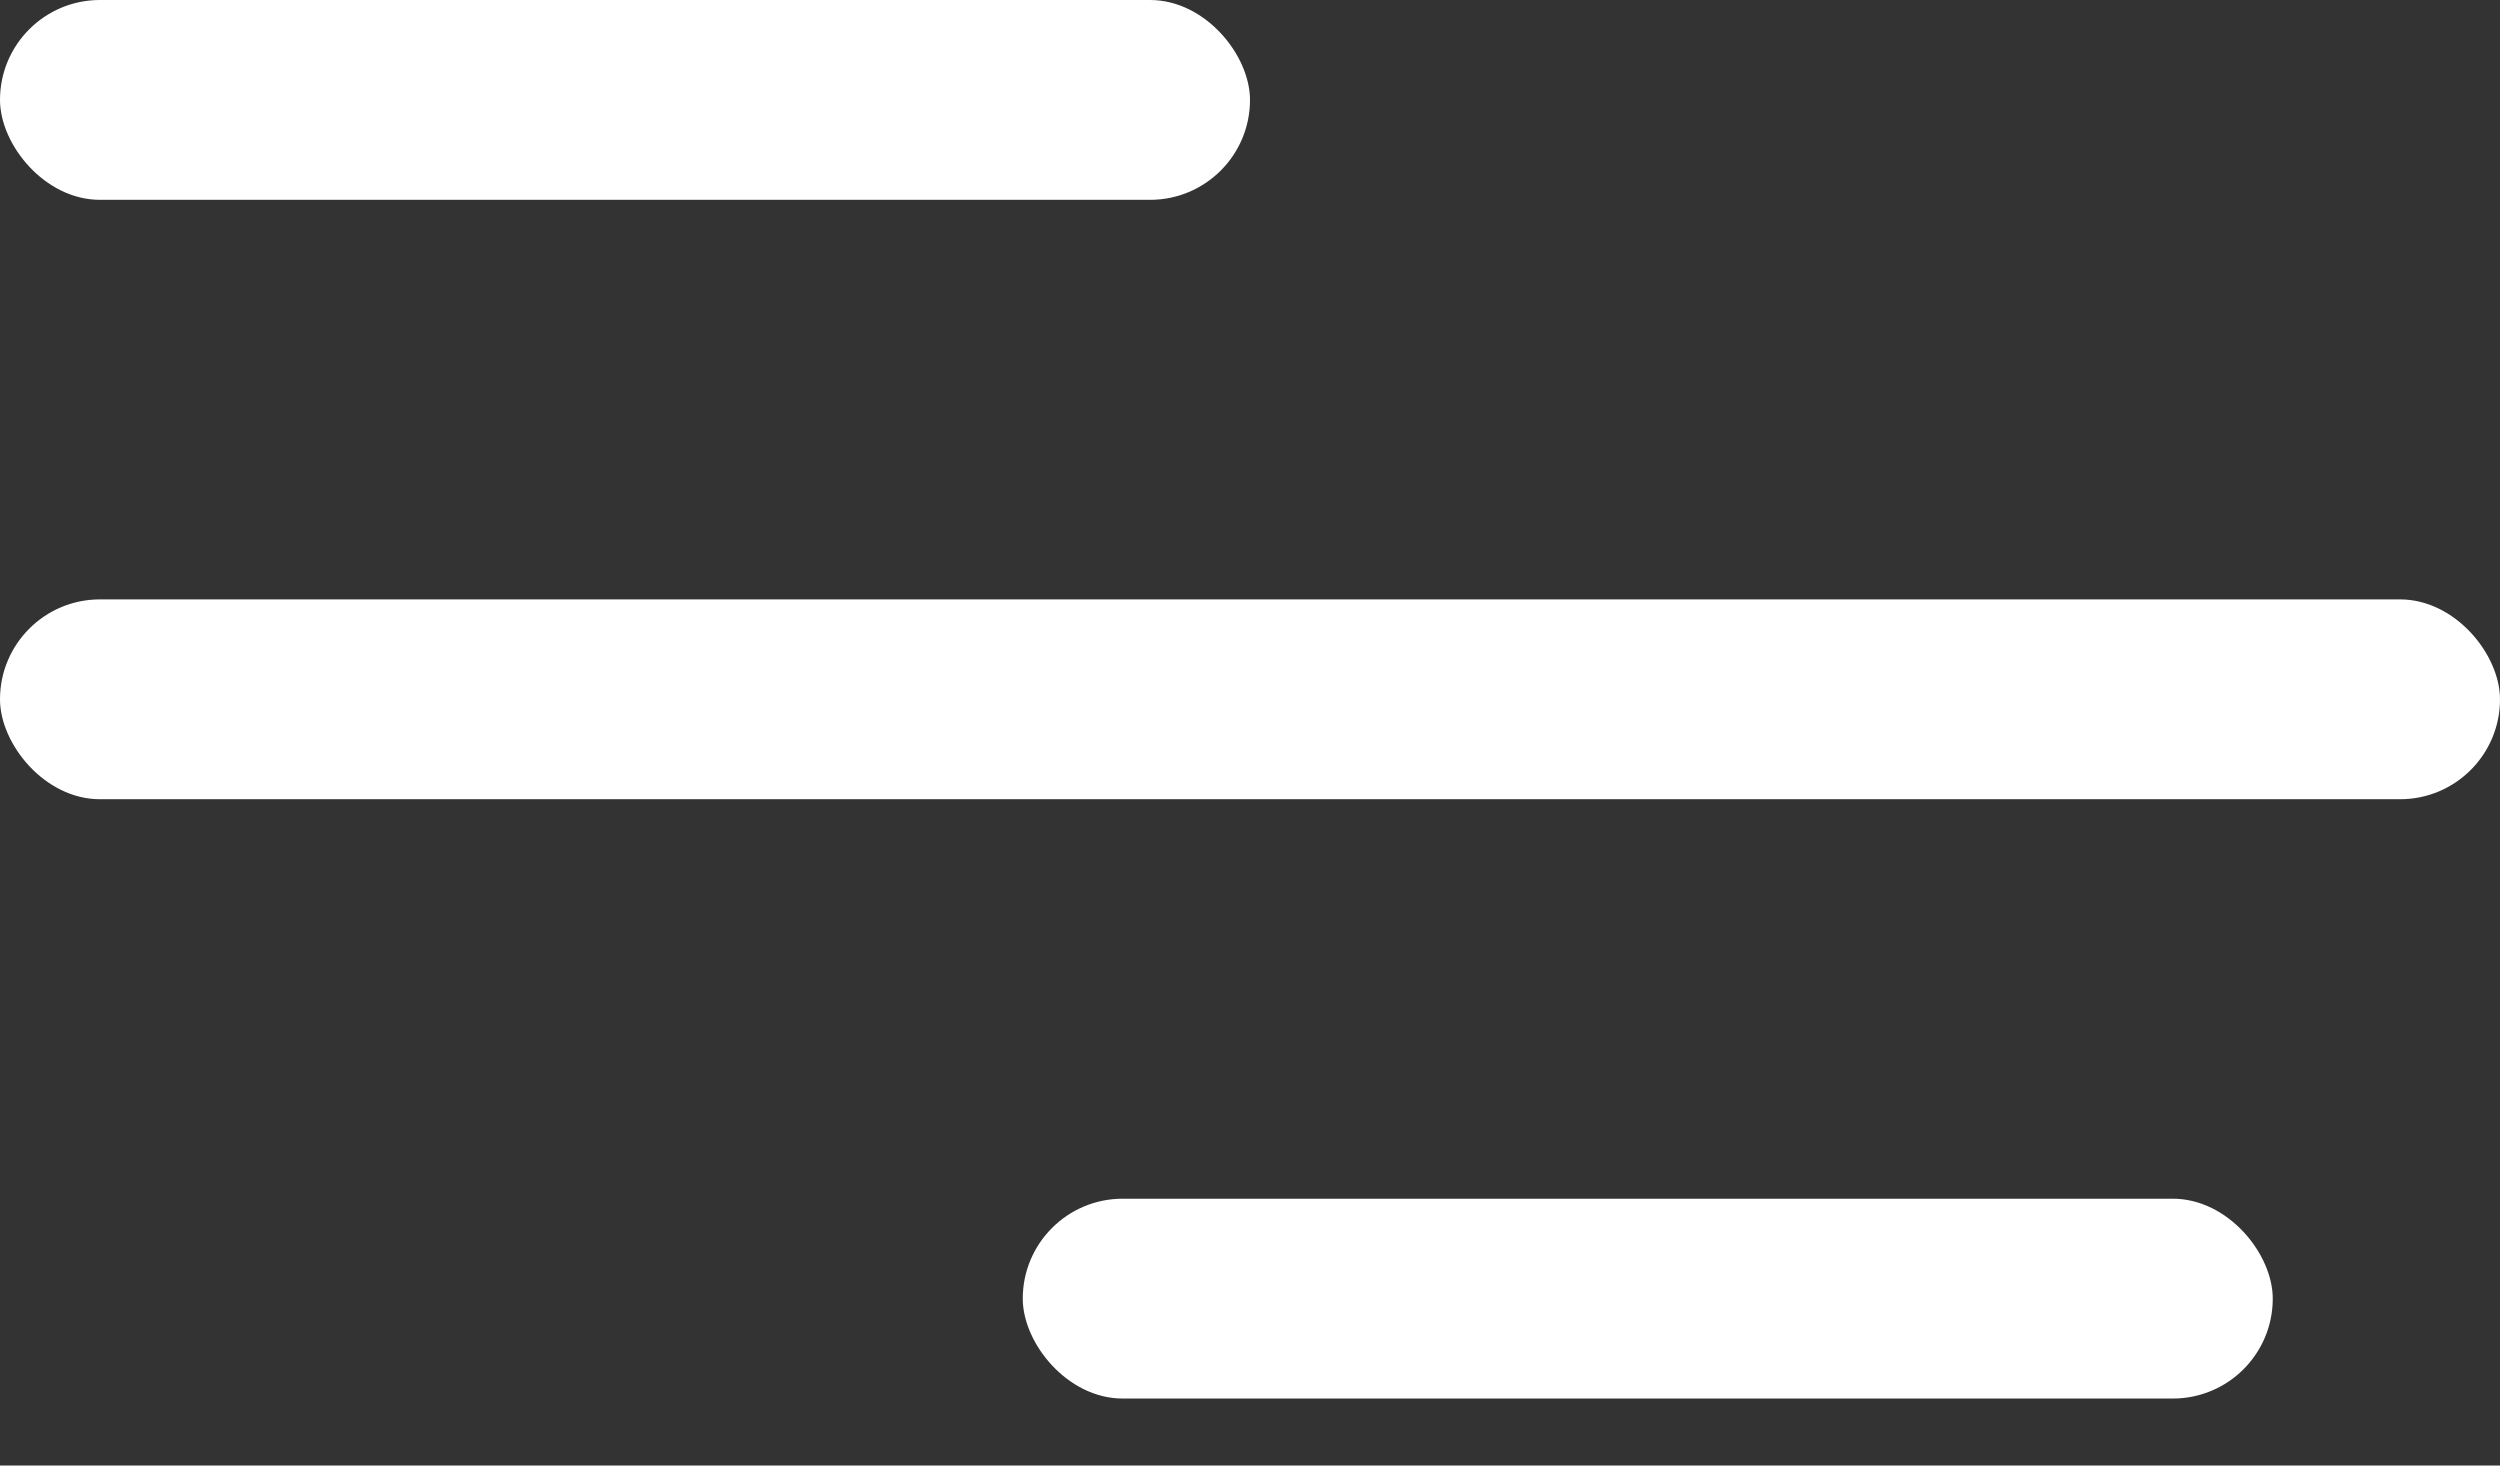 <svg
                                    width="29"
                                    height="17"
                                    viewBox="0 0 29 17"
                                    fill="none"
                                    xmlns="http://www.w3.org/2000/svg"
                                >
                                    <rect x="0" y="0" width="29" height="17" fill="#333333" stroke="none"/>
                                    <rect width="14.5" height="2.318" rx="1.159" fill="white" />
                                    <rect
                                        y="6.953"
                                        width="29"
                                        height="2.318"
                                        rx="1.159"
                                        fill="white"
                                    />
                                    <rect
                                        x="11.864"
                                        y="13.905"
                                        width="14.5"
                                        height="2.318"
                                        rx="1.159"
                                        fill="white"
                                    />
                                </svg>